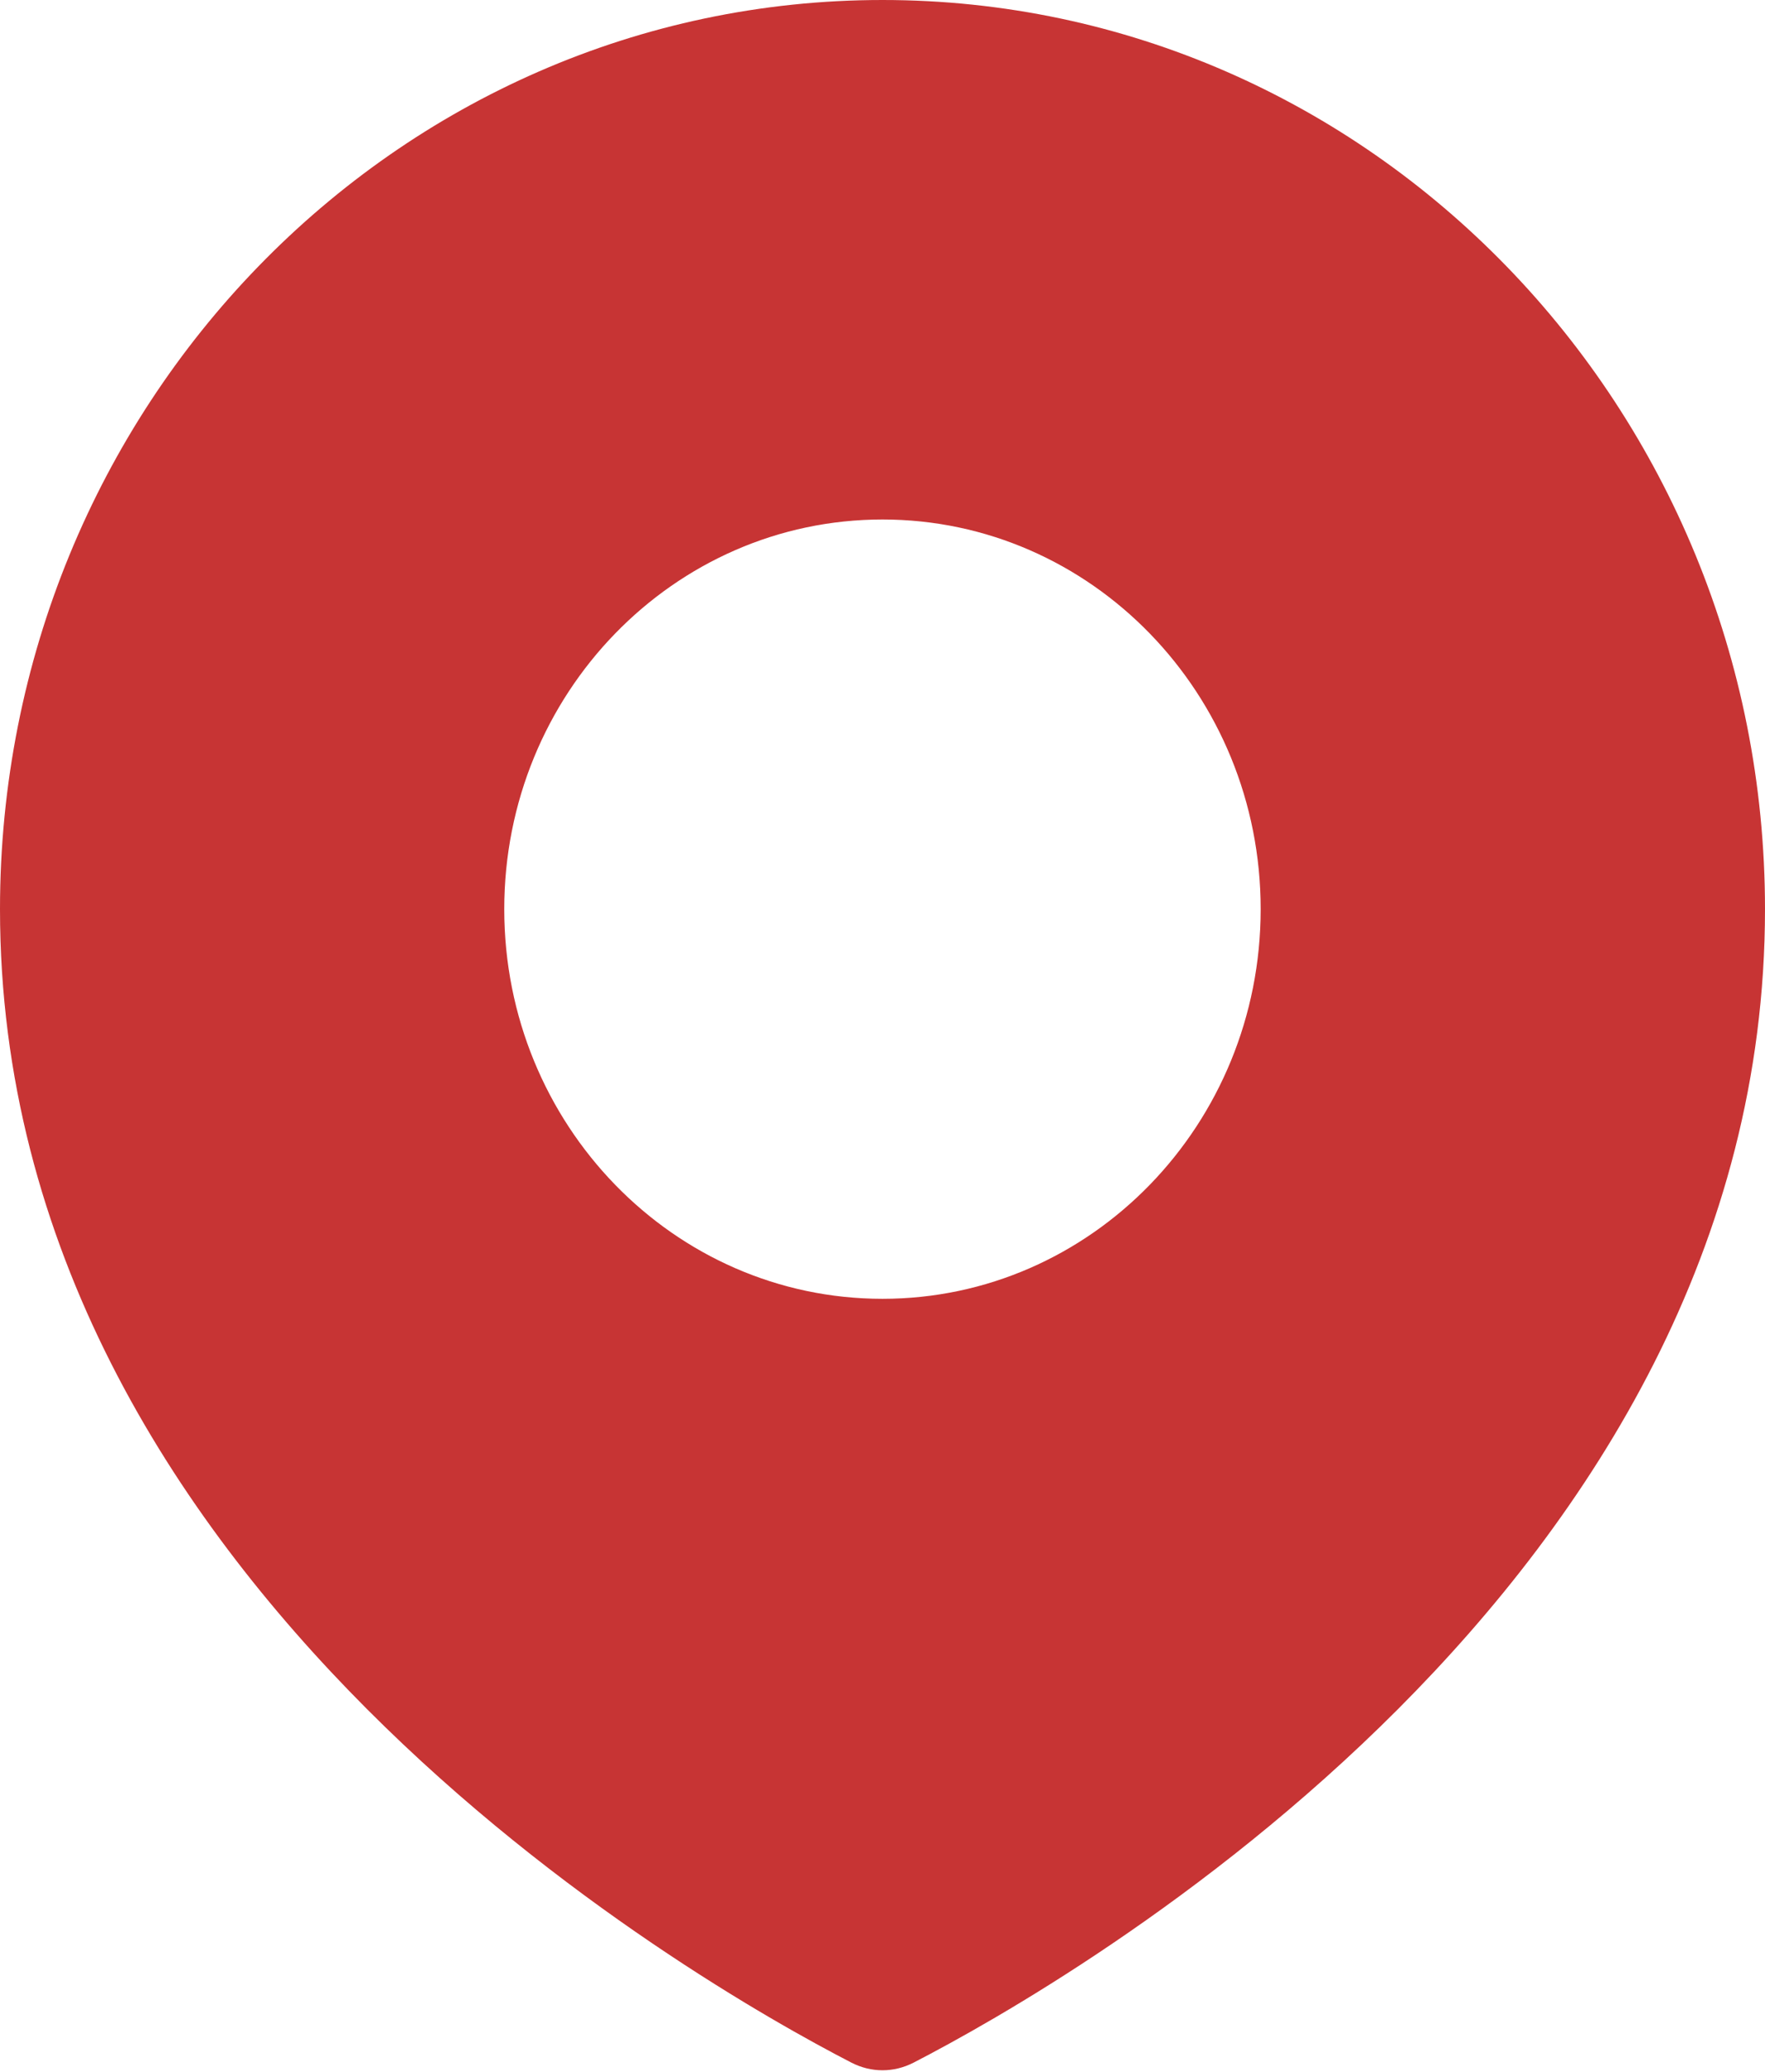<svg width="23" height="27" viewBox="0 0 23 27" fill="none" xmlns="http://www.w3.org/2000/svg">
<path fill-rule="evenodd" clip-rule="evenodd" d="M11.907 26.879C13.95 25.824 23 20.656 23 11.848C23 5.305 17.851 0 11.5 0C5.149 0 0 5.305 0 11.848C0 20.656 9.05 25.824 11.093 26.879C11.353 27.013 11.647 27.013 11.907 26.879ZM11.5 16.926C14.222 16.926 16.428 14.652 16.428 11.848C16.428 9.044 14.222 6.77 11.5 6.77C8.778 6.77 6.571 9.044 6.571 11.848C6.571 14.652 8.778 16.926 11.5 16.926Z" fill="#C73434"/>
</svg>
